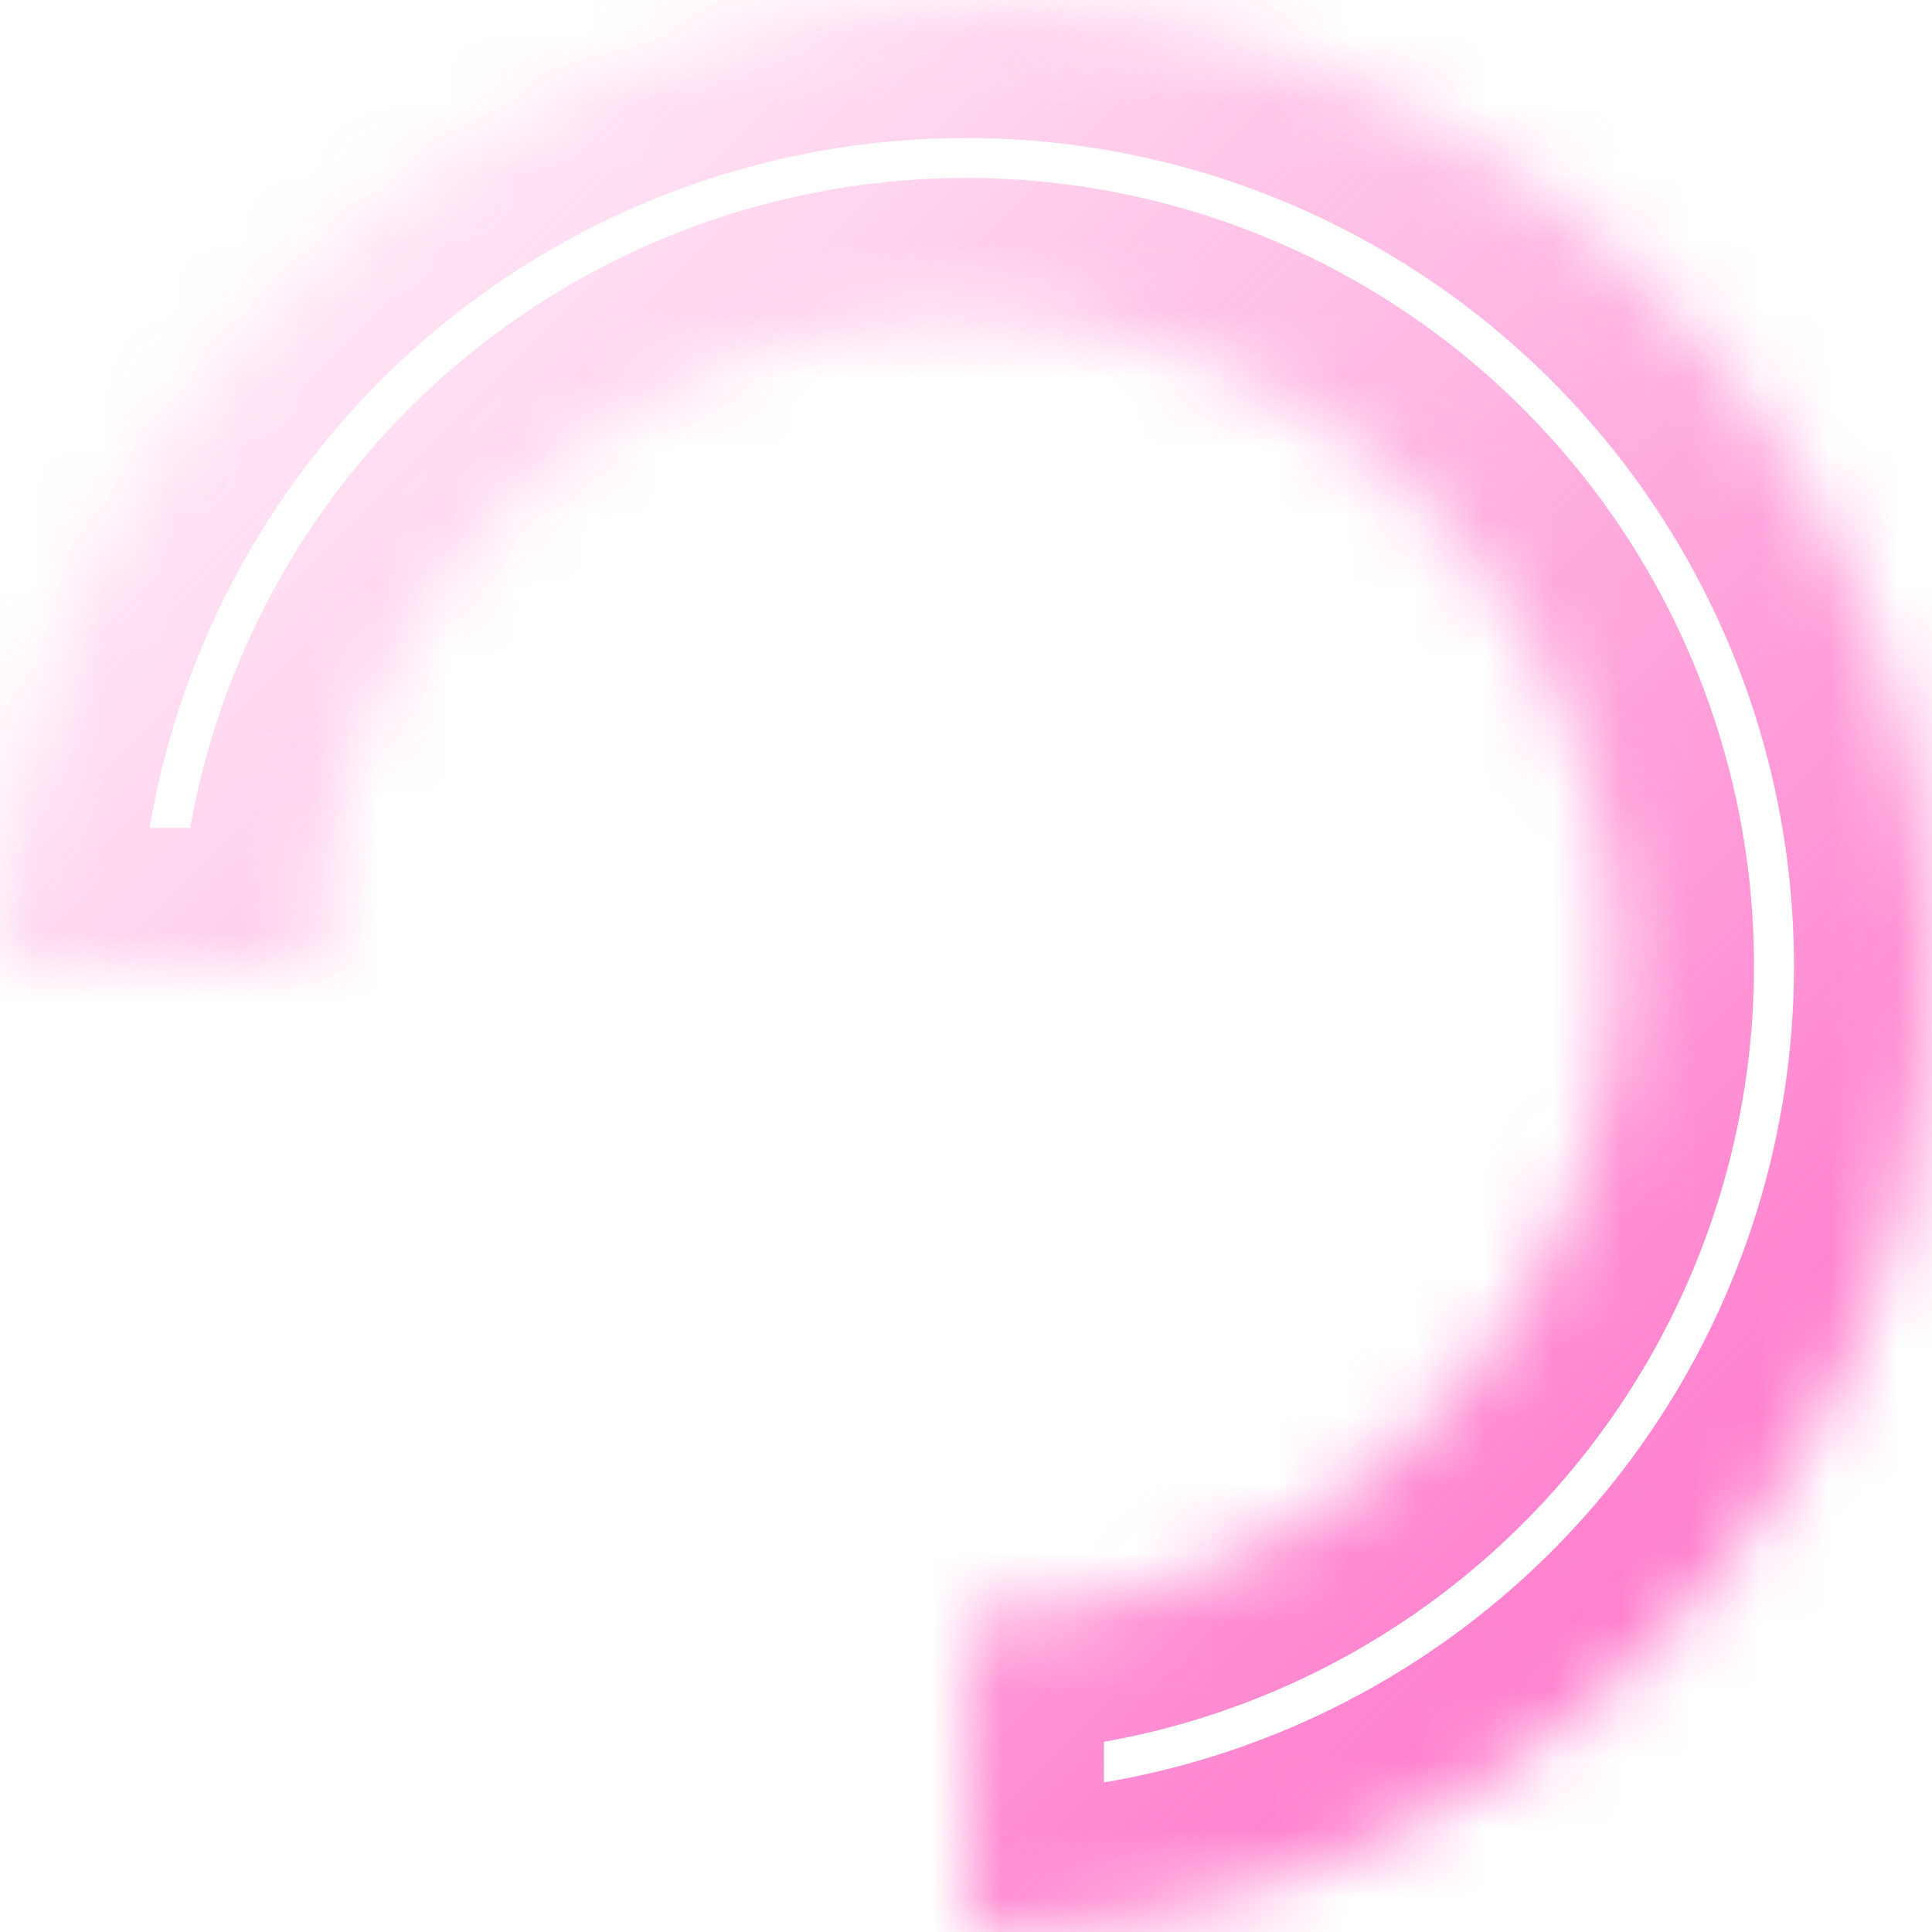 <svg width="28" height="28" viewBox="0 0 28 28" fill="none" xmlns="http://www.w3.org/2000/svg">
<mask id="path-1-inside-1_1694_298" fill="white">
<path d="M14 28C16.769 28 19.476 27.179 21.778 25.641C24.08 24.102 25.875 21.916 26.934 19.358C27.994 16.799 28.271 13.985 27.731 11.269C27.191 8.553 25.857 6.058 23.899 4.101C21.942 2.143 19.447 0.809 16.731 0.269C14.015 -0.271 11.201 0.006 8.642 1.066C6.084 2.125 3.898 3.92 2.359 6.222C0.821 8.524 3.32377e-06 11.231 3.20274e-06 14L4.579 14C4.579 12.137 5.132 10.315 6.167 8.766C7.202 7.217 8.673 6.009 10.395 5.296C12.116 4.583 14.011 4.397 15.838 4.76C17.665 5.124 19.344 6.021 20.661 7.339C21.979 8.656 22.876 10.335 23.24 12.162C23.603 13.989 23.417 15.884 22.703 17.605C21.991 19.326 20.783 20.798 19.234 21.833C17.685 22.868 15.863 23.421 14 23.421L14 28Z"/>
</mask>
<path d="M14 28C16.769 28 19.476 27.179 21.778 25.641C24.08 24.102 25.875 21.916 26.934 19.358C27.994 16.799 28.271 13.985 27.731 11.269C27.191 8.553 25.857 6.058 23.899 4.101C21.942 2.143 19.447 0.809 16.731 0.269C14.015 -0.271 11.201 0.006 8.642 1.066C6.084 2.125 3.898 3.92 2.359 6.222C0.821 8.524 3.32377e-06 11.231 3.20274e-06 14L4.579 14C4.579 12.137 5.132 10.315 6.167 8.766C7.202 7.217 8.673 6.009 10.395 5.296C12.116 4.583 14.011 4.397 15.838 4.76C17.665 5.124 19.344 6.021 20.661 7.339C21.979 8.656 22.876 10.335 23.24 12.162C23.603 13.989 23.417 15.884 22.703 17.605C21.991 19.326 20.783 20.798 19.234 21.833C17.685 22.868 15.863 23.421 14 23.421L14 28Z" stroke="url(#paint0_linear_1694_298)" stroke-width="4" mask="url(#path-1-inside-1_1694_298)"/>
<defs>
<linearGradient id="paint0_linear_1694_298" x1="28" y1="28" x2="4.64916e-06" y2="-2.05838e-06" gradientUnits="userSpaceOnUse">
<stop stop-color="#FF66C4"/>
<stop offset="1" stop-color="#FF66C4" stop-opacity="0"/>
</linearGradient>
</defs>
</svg>
